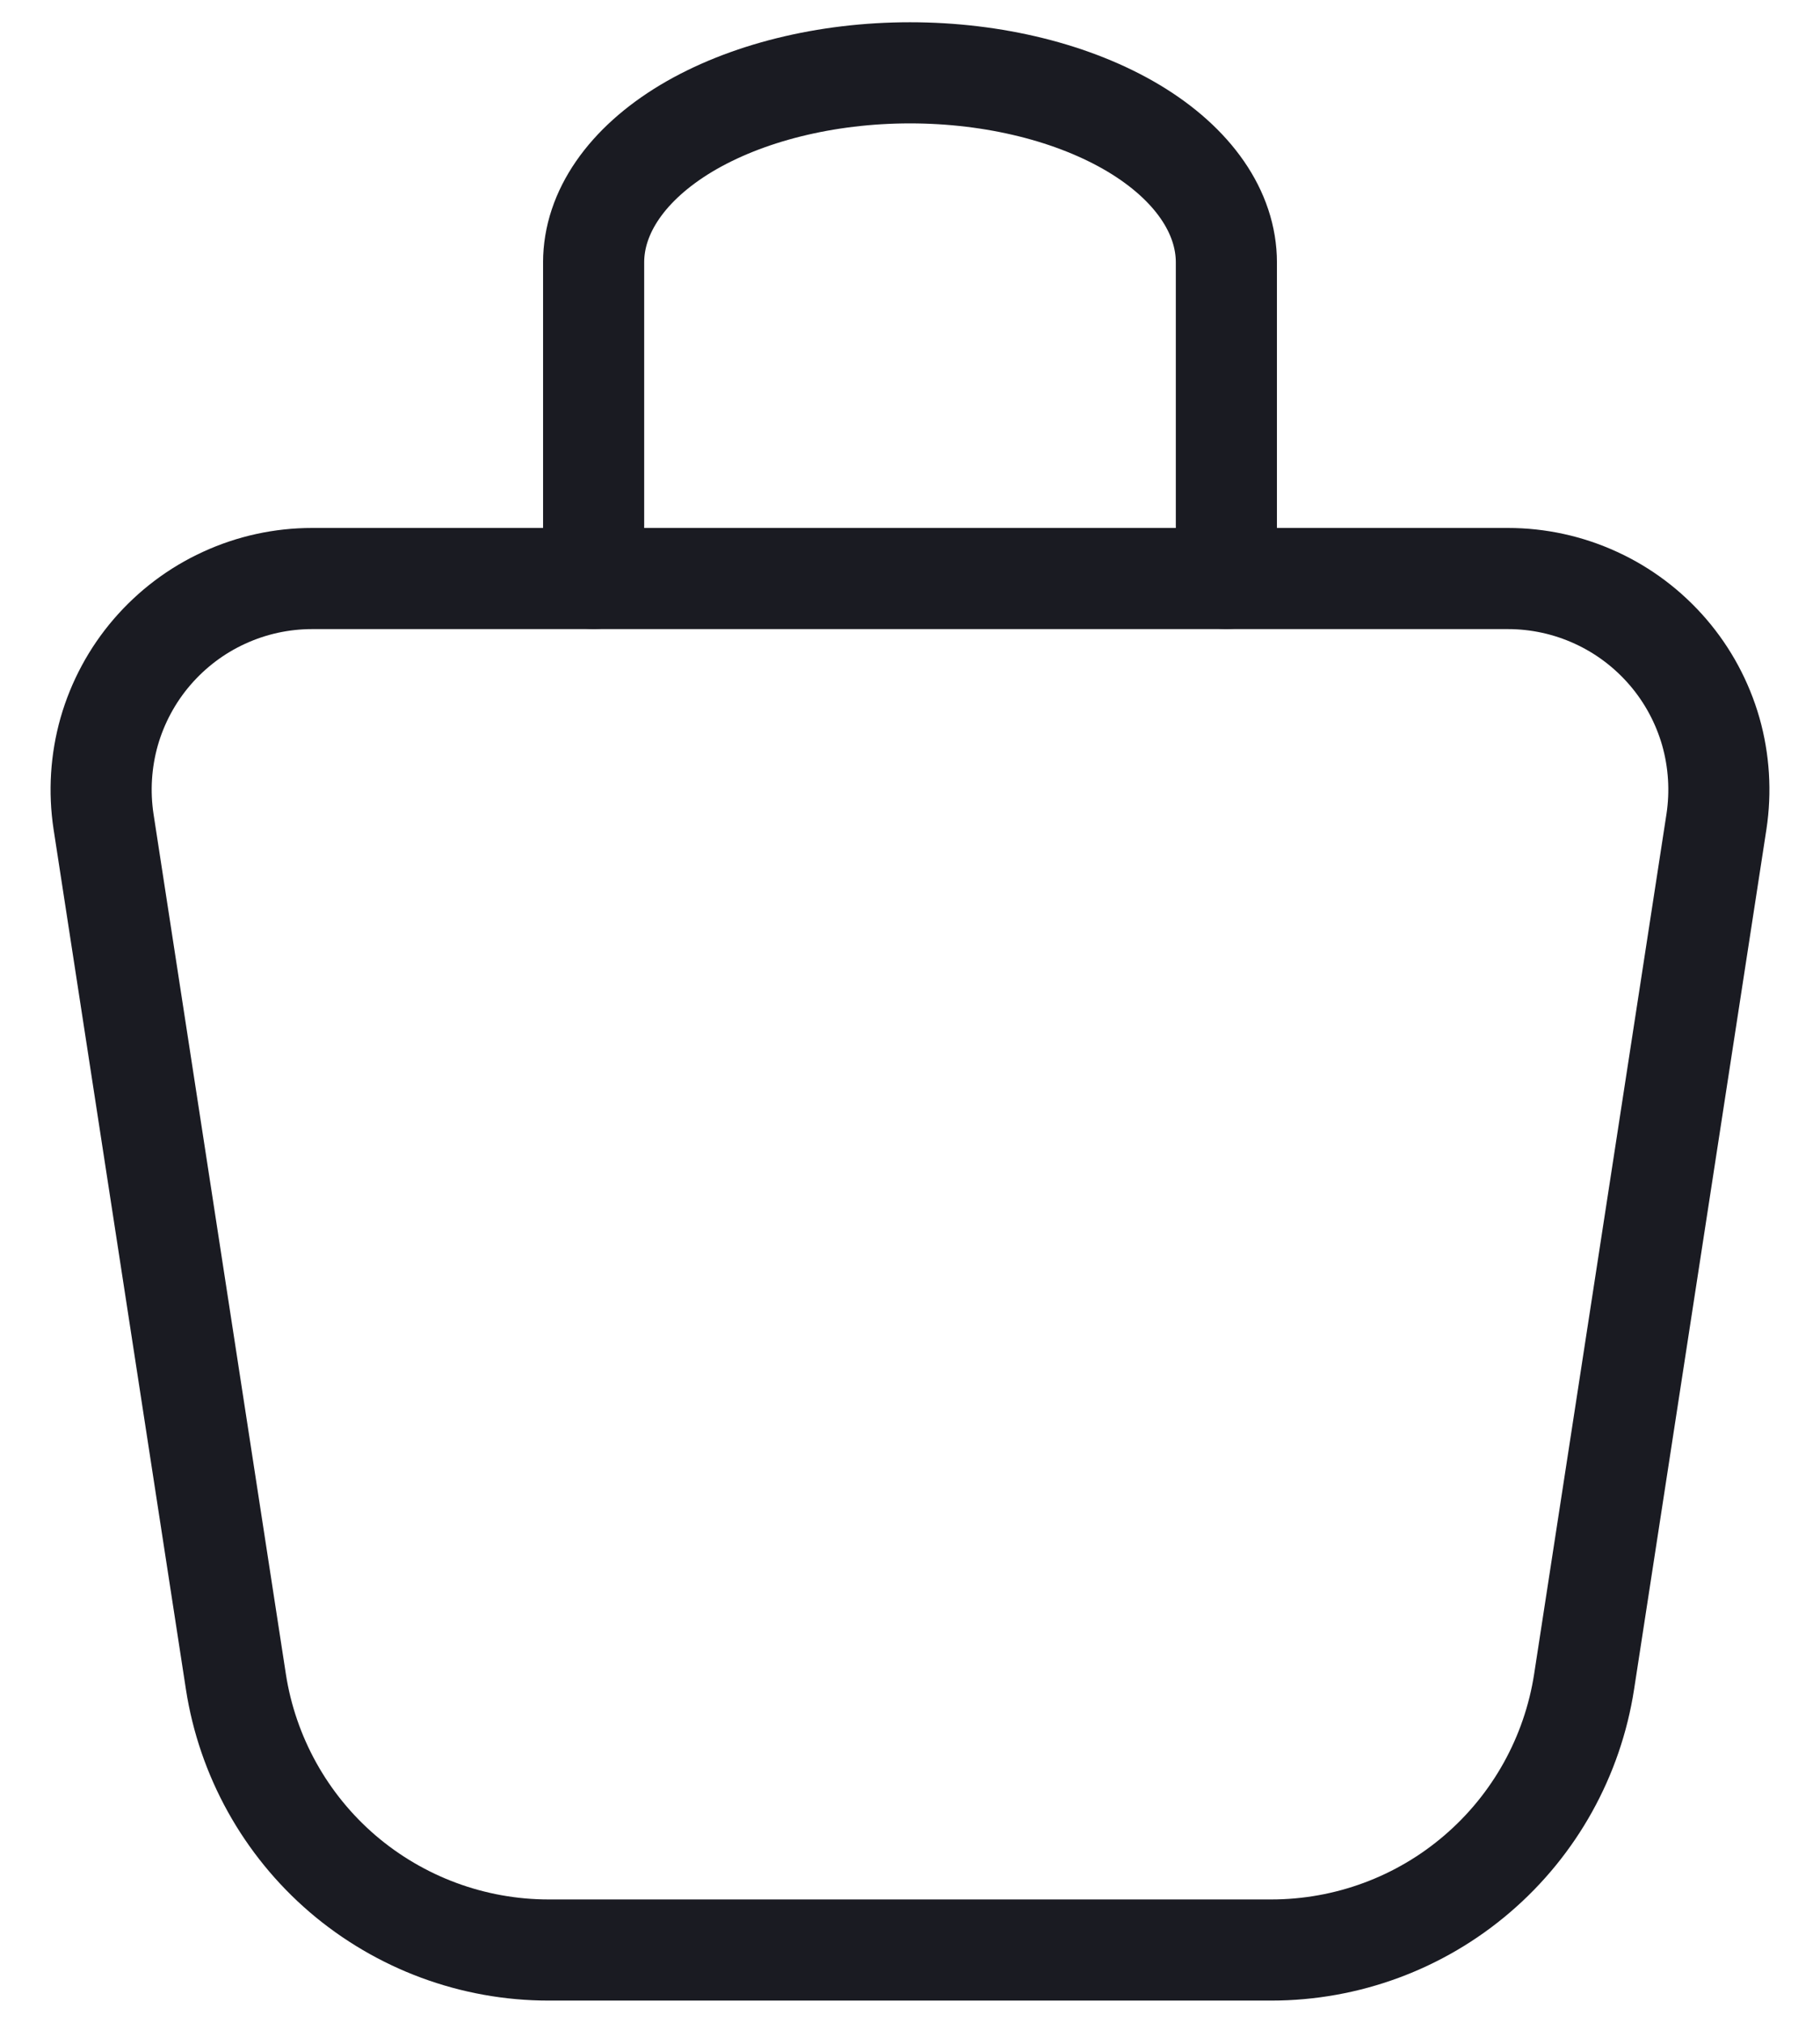 <svg width="18" height="20" viewBox="0 0 18 20" fill="none" xmlns="http://www.w3.org/2000/svg">
<g id="Group 1">
<path id="Vector" d="M5.871 5.72V2.595C5.871 2.098 6.201 1.621 6.787 1.269C7.374 0.918 8.17 0.72 9 0.72C9.83 0.72 10.626 0.918 11.213 1.269C11.8 1.621 12.129 2.098 12.129 2.595V5.72" stroke="#1A1B22" stroke-linecap="round" stroke-linejoin="round"/>
<path id="Vector_2" d="M3.086 5.72H14.914C15.214 5.72 15.512 5.785 15.785 5.911C16.058 6.036 16.301 6.22 16.497 6.448C16.693 6.676 16.837 6.944 16.92 7.233C17.002 7.522 17.021 7.826 16.976 8.123L15.667 16.627C15.553 17.365 15.179 18.039 14.611 18.526C14.044 19.013 13.321 19.28 12.573 19.28H5.426C4.678 19.28 3.956 19.012 3.388 18.526C2.821 18.039 2.447 17.365 2.333 16.627L1.024 8.123C0.979 7.826 0.998 7.522 1.08 7.233C1.163 6.944 1.307 6.676 1.503 6.448C1.699 6.22 1.942 6.036 2.215 5.911C2.488 5.785 2.786 5.72 3.086 5.72Z" stroke="#1A1B22" stroke-linecap="round" stroke-linejoin="round"/>
</g>
</svg>
